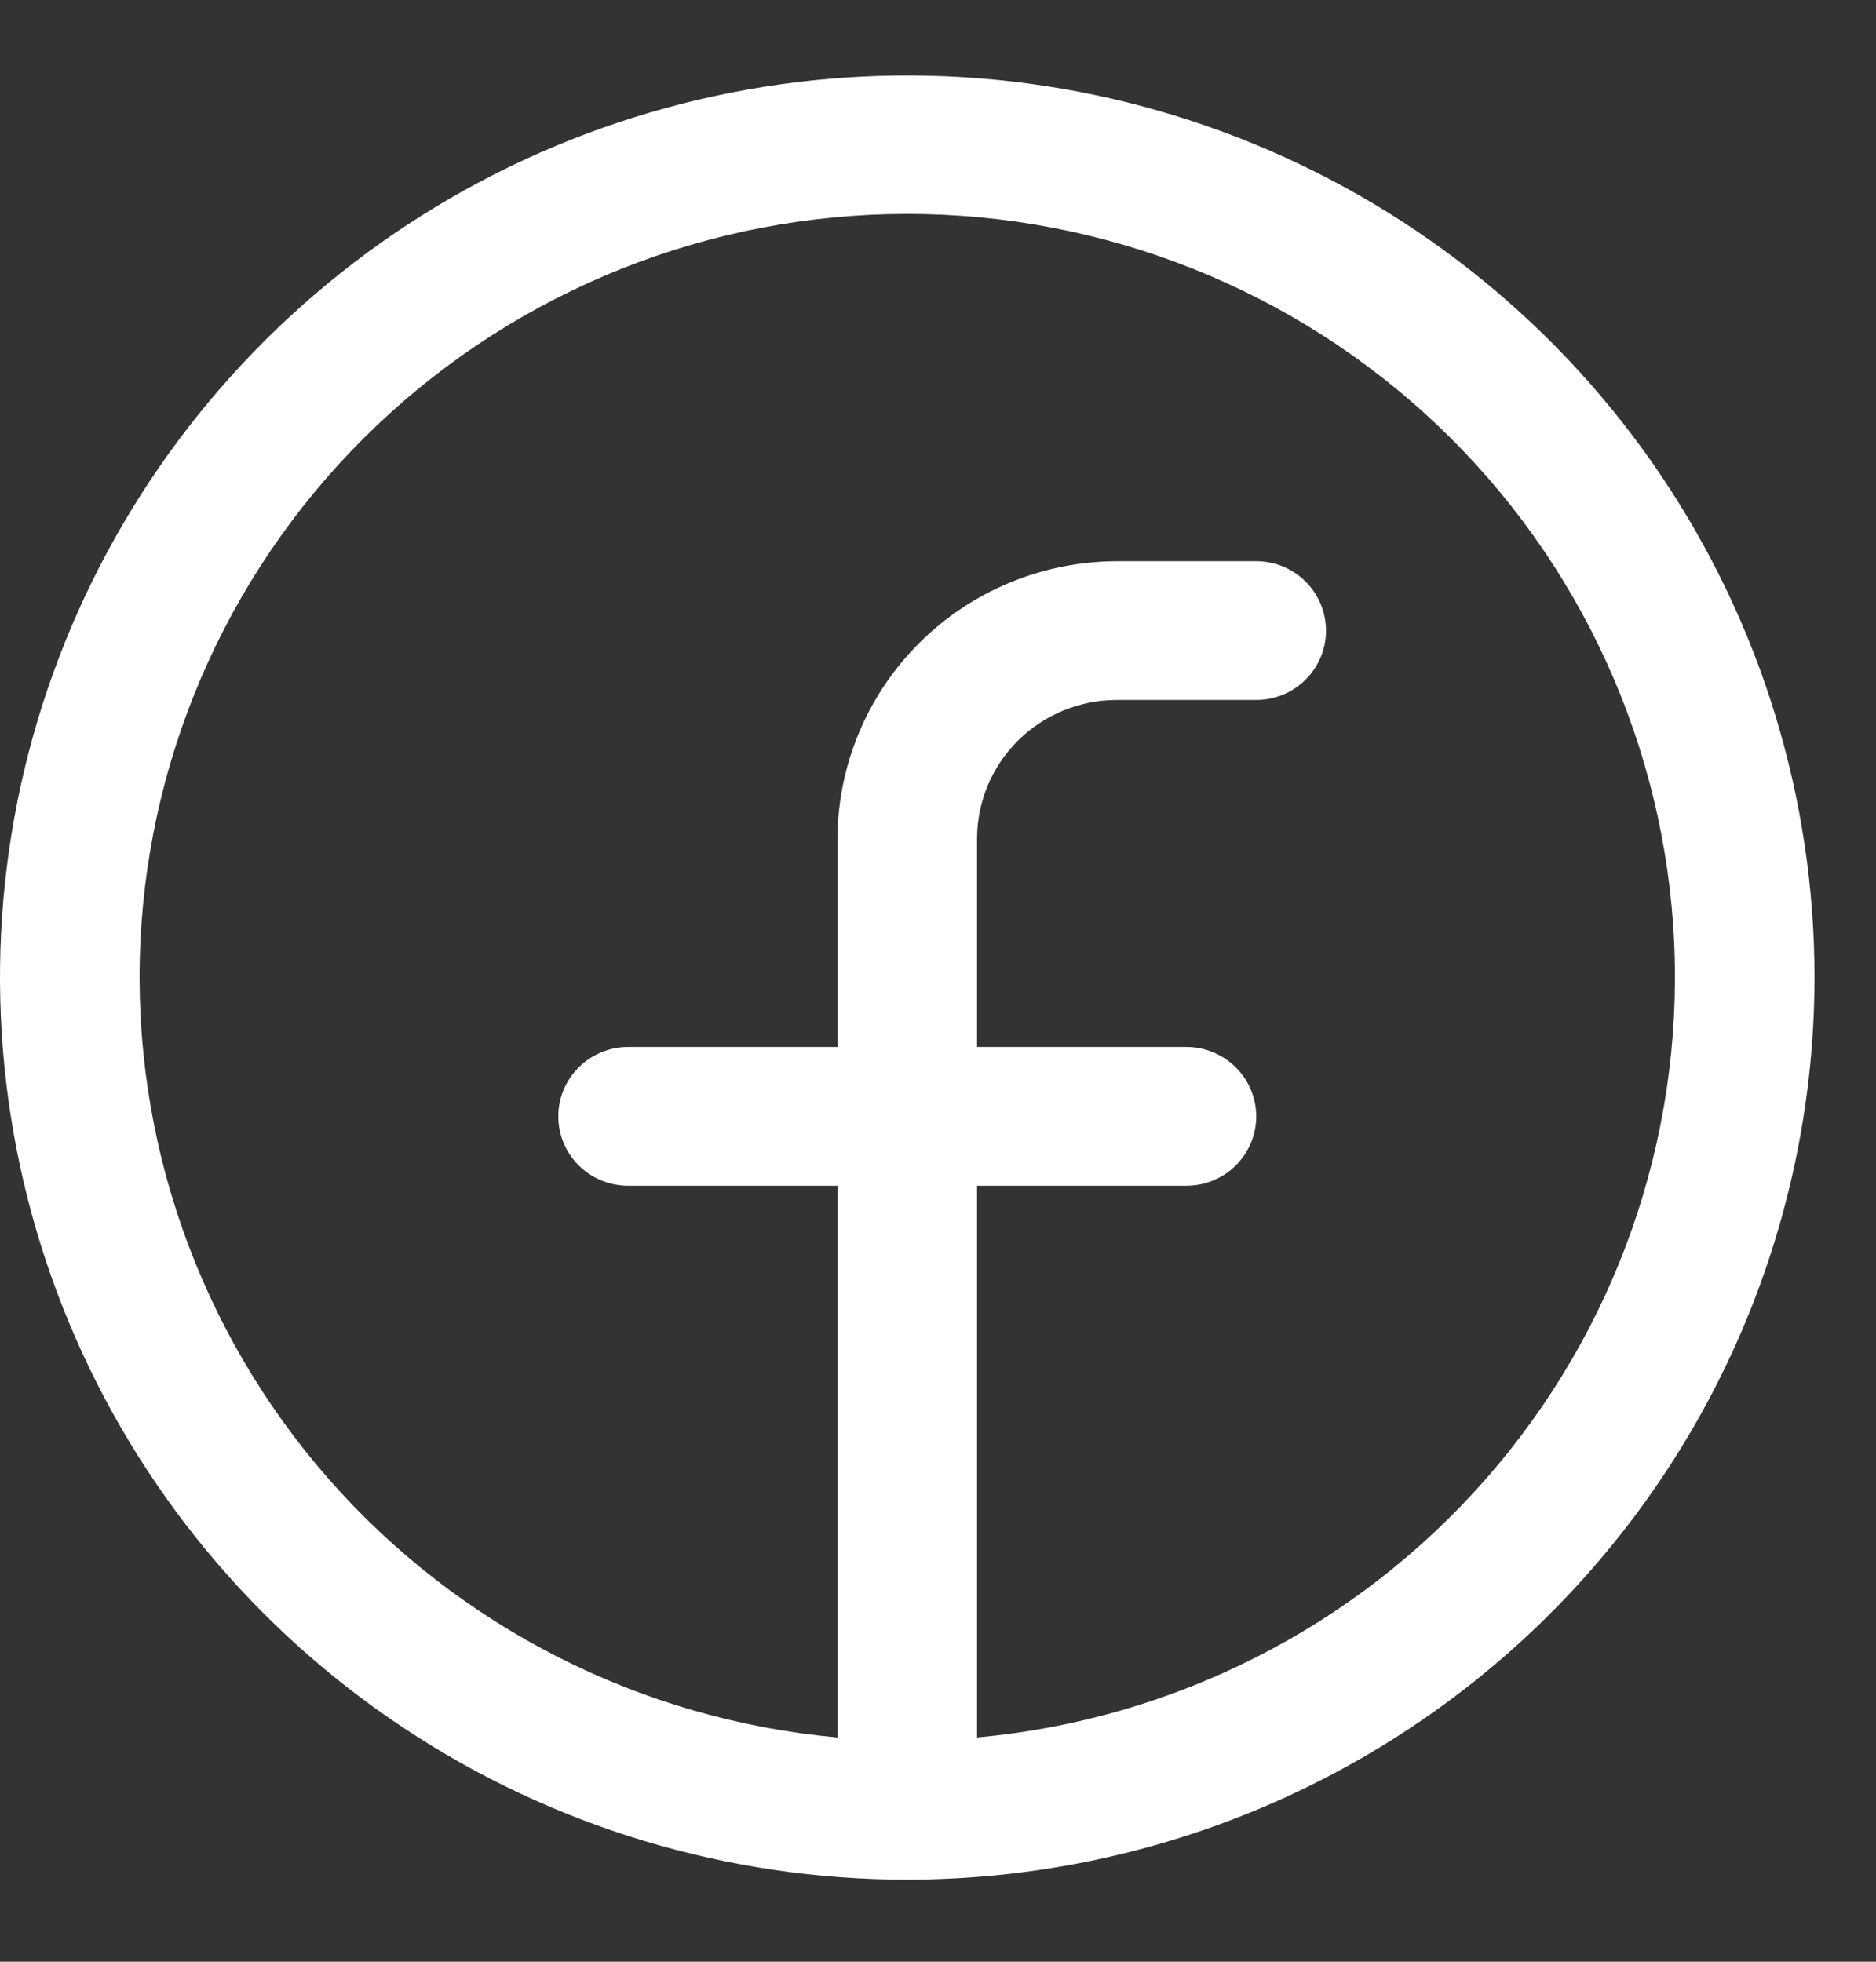 <svg width="22" height="23" viewBox="0 0 22 23" fill="none" xmlns="http://www.w3.org/2000/svg">
<rect x="0" y="0" width="22" height="23" fill="#333333" stroke="none"/>
<g clip-path="url(#clip0_13_208)">
<path d="M21.279 11.462C21.279 9.37 20.655 7.325 19.486 5.585C18.317 3.846 16.655 2.49 14.711 1.69C12.767 0.889 10.628 0.68 8.564 1.088C6.5 1.496 4.604 2.503 3.116 3.983C1.628 5.462 0.615 7.346 0.204 9.398C-0.206 11.45 0.005 13.576 0.81 15.509C1.615 17.442 2.979 19.094 4.729 20.256C6.478 21.418 8.535 22.038 10.639 22.038C13.46 22.036 16.165 20.921 18.16 18.938C20.154 16.955 21.276 14.266 21.279 11.462ZM11.458 20.371V13.902H13.913C14.13 13.902 14.338 13.817 14.492 13.664C14.645 13.511 14.732 13.305 14.732 13.089C14.732 12.873 14.645 12.666 14.492 12.514C14.338 12.361 14.13 12.275 13.913 12.275H11.458V9.834C11.458 9.403 11.63 8.989 11.937 8.684C12.244 8.379 12.661 8.207 13.095 8.207H14.732C14.949 8.207 15.157 8.121 15.31 7.969C15.464 7.816 15.55 7.609 15.55 7.394C15.55 7.178 15.464 6.971 15.31 6.818C15.157 6.666 14.949 6.58 14.732 6.58H13.095C12.227 6.583 11.396 6.926 10.783 7.536C10.17 8.146 9.824 8.972 9.821 9.834V12.275H7.366C7.149 12.275 6.941 12.361 6.787 12.514C6.634 12.666 6.547 12.873 6.547 13.089C6.547 13.305 6.634 13.511 6.787 13.664C6.941 13.817 7.149 13.902 7.366 13.902H9.821V20.371C7.514 20.161 5.377 19.076 3.854 17.34C2.332 15.604 1.541 13.351 1.646 11.051C1.752 8.75 2.745 6.578 4.42 4.987C6.095 3.396 8.323 2.508 10.639 2.508C12.956 2.508 15.184 3.396 16.859 4.987C18.534 6.578 19.527 8.75 19.633 11.051C19.738 13.351 18.948 15.604 17.425 17.34C15.902 19.076 13.765 20.161 11.458 20.371Z" fill="white"/>
</g>
<defs>
<clipPath id="clip0_13_208">
<rect width="21.279" height="21.154" fill="white" transform="translate(0 0.885)"/>
</clipPath>
</defs>
</svg>

